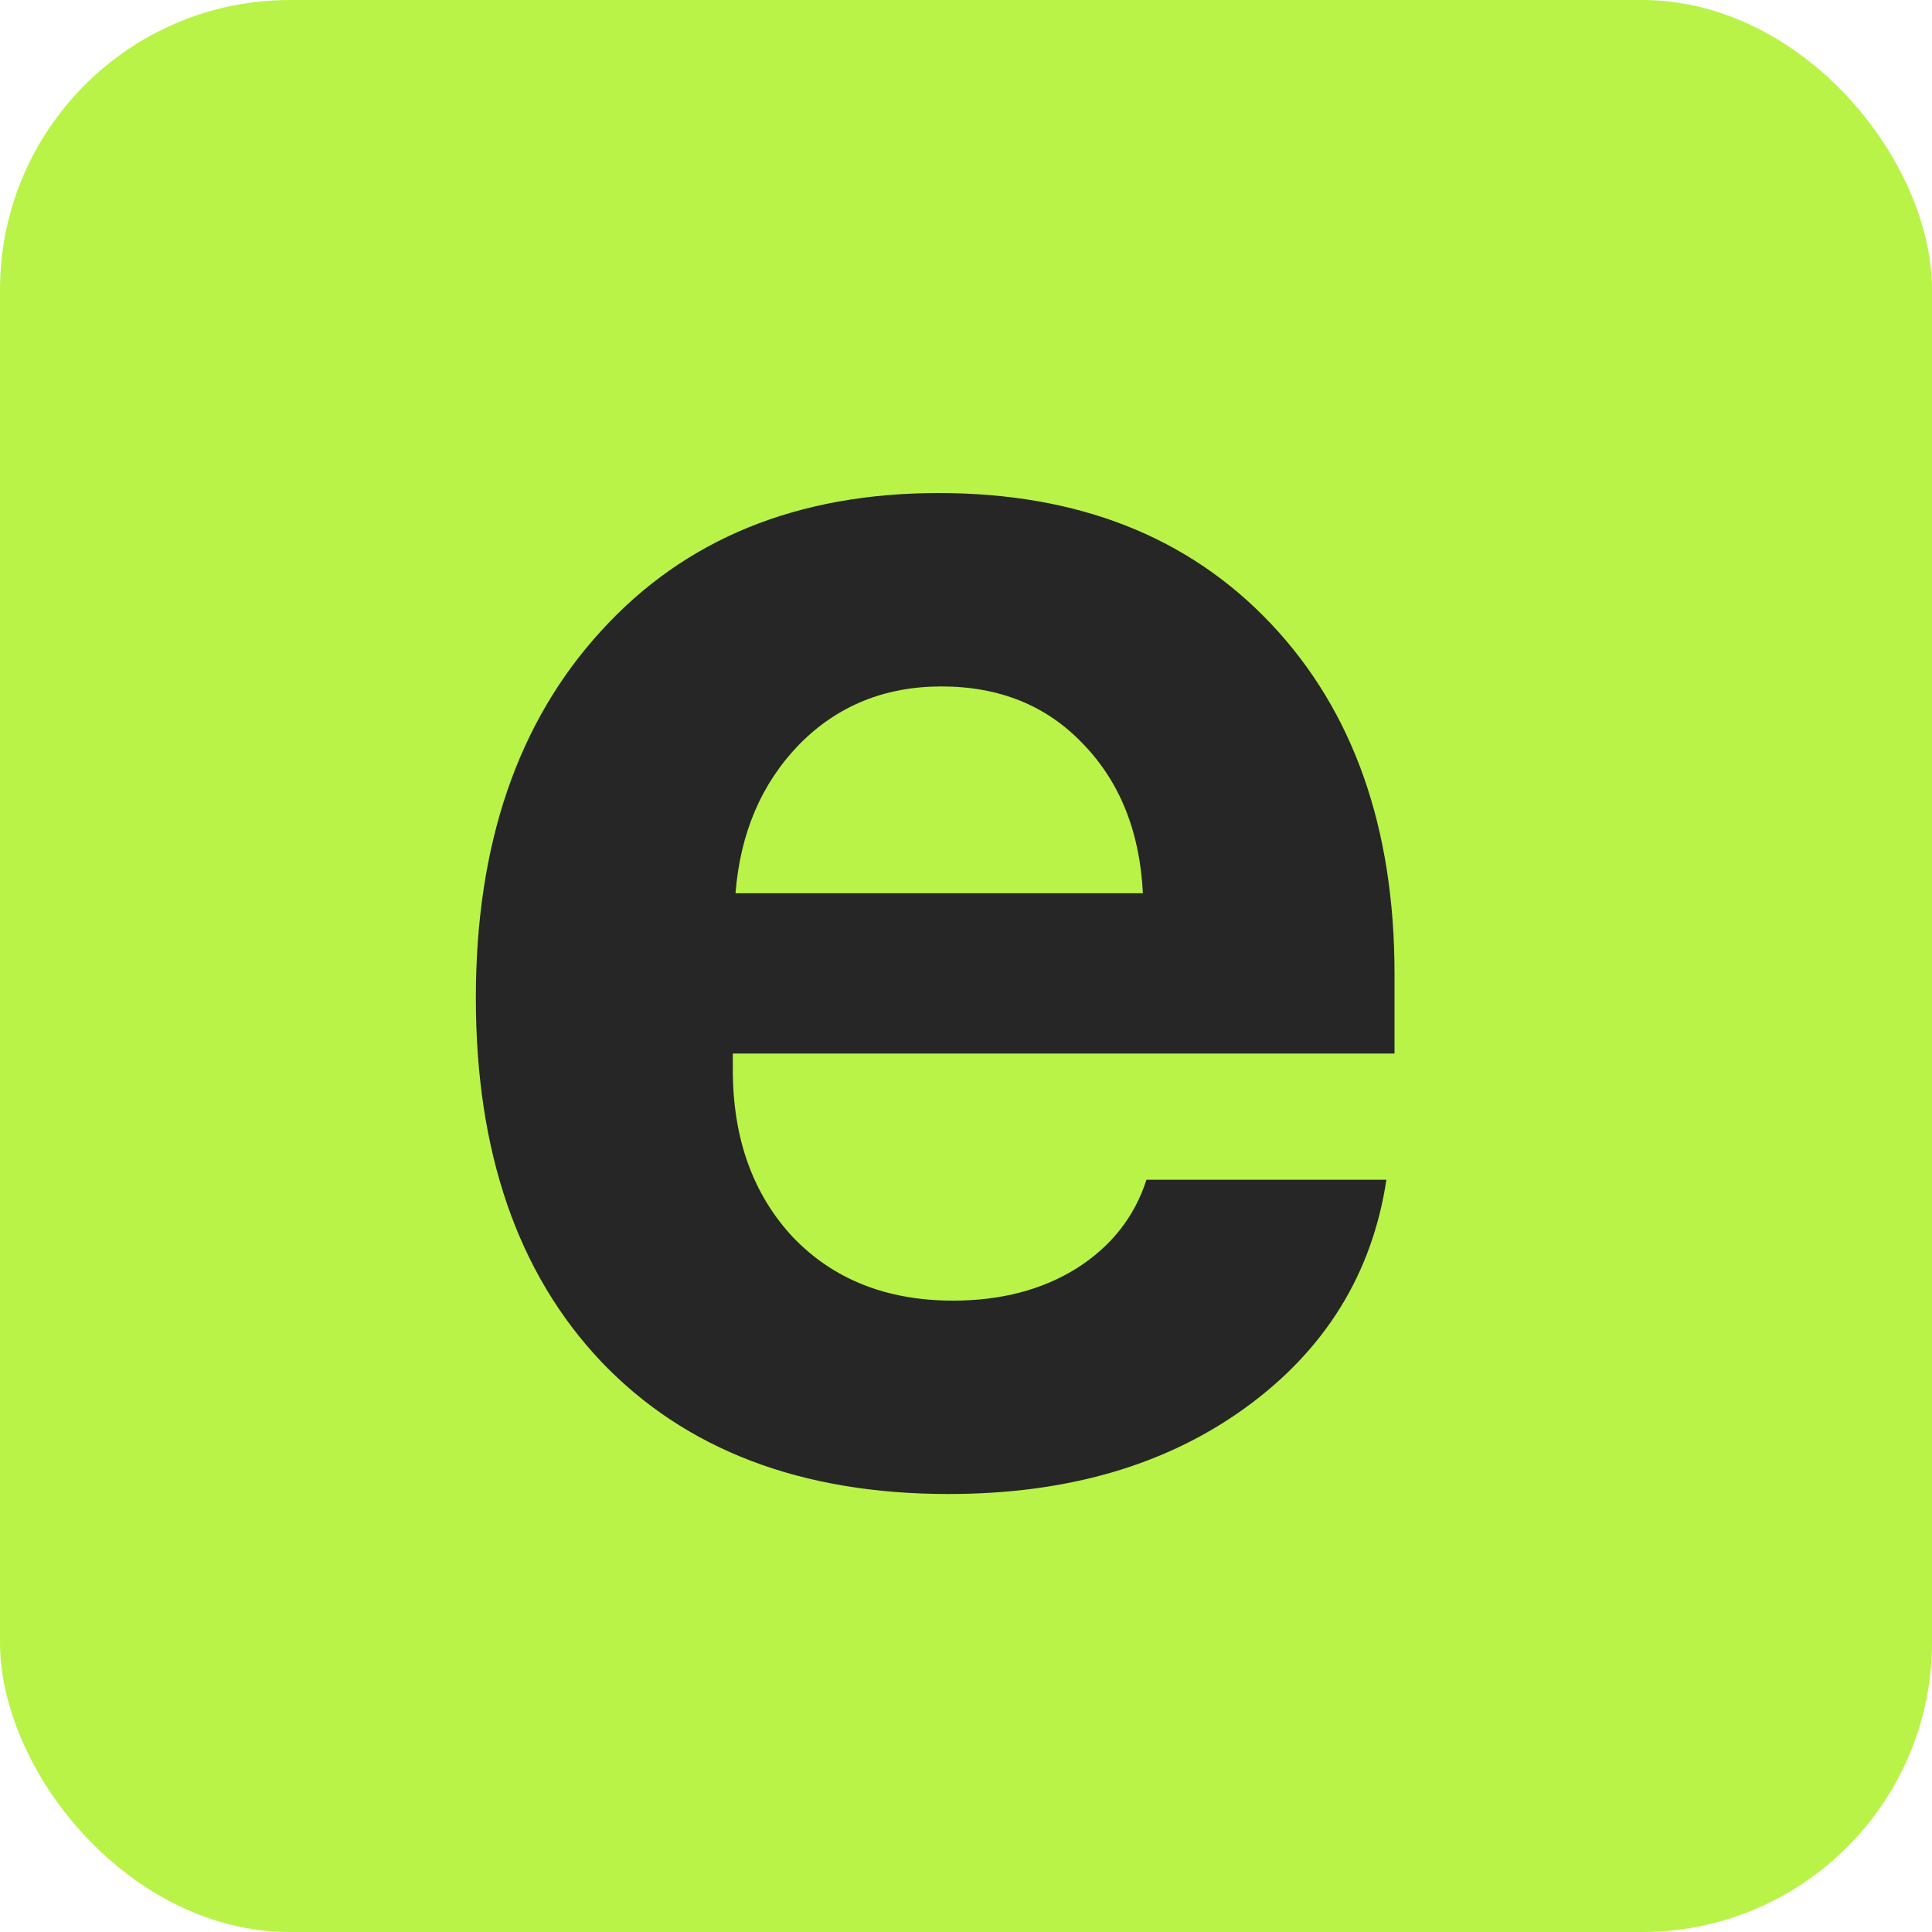 <svg width="20" height="20" viewBox="0 0 20 20" fill="none" xmlns="http://www.w3.org/2000/svg">
<rect width="20" height="20" rx="3" fill="#B9F348"/>
<path d="M9.746 7.106C9.159 7.106 8.667 7.306 8.272 7.708C7.883 8.11 7.663 8.623 7.614 9.247H11.831C11.8 8.61 11.593 8.094 11.21 7.699C10.833 7.303 10.345 7.106 9.746 7.106ZM11.868 12.213H14.352C14.204 13.189 13.716 13.977 12.888 14.576C12.066 15.17 11.043 15.466 9.82 15.466C8.294 15.466 7.095 15.009 6.223 14.095C5.358 13.18 4.926 11.925 4.926 10.331C4.926 8.743 5.358 7.476 6.223 6.531C7.089 5.579 8.253 5.104 9.718 5.104C11.158 5.104 12.304 5.555 13.157 6.457C14.009 7.359 14.436 8.567 14.436 10.081V10.906H7.586V11.073C7.586 11.783 7.793 12.361 8.207 12.806C8.627 13.245 9.18 13.464 9.866 13.464C10.361 13.464 10.787 13.353 11.145 13.13C11.504 12.902 11.745 12.596 11.868 12.213Z" fill="#262626"/>
</svg>
